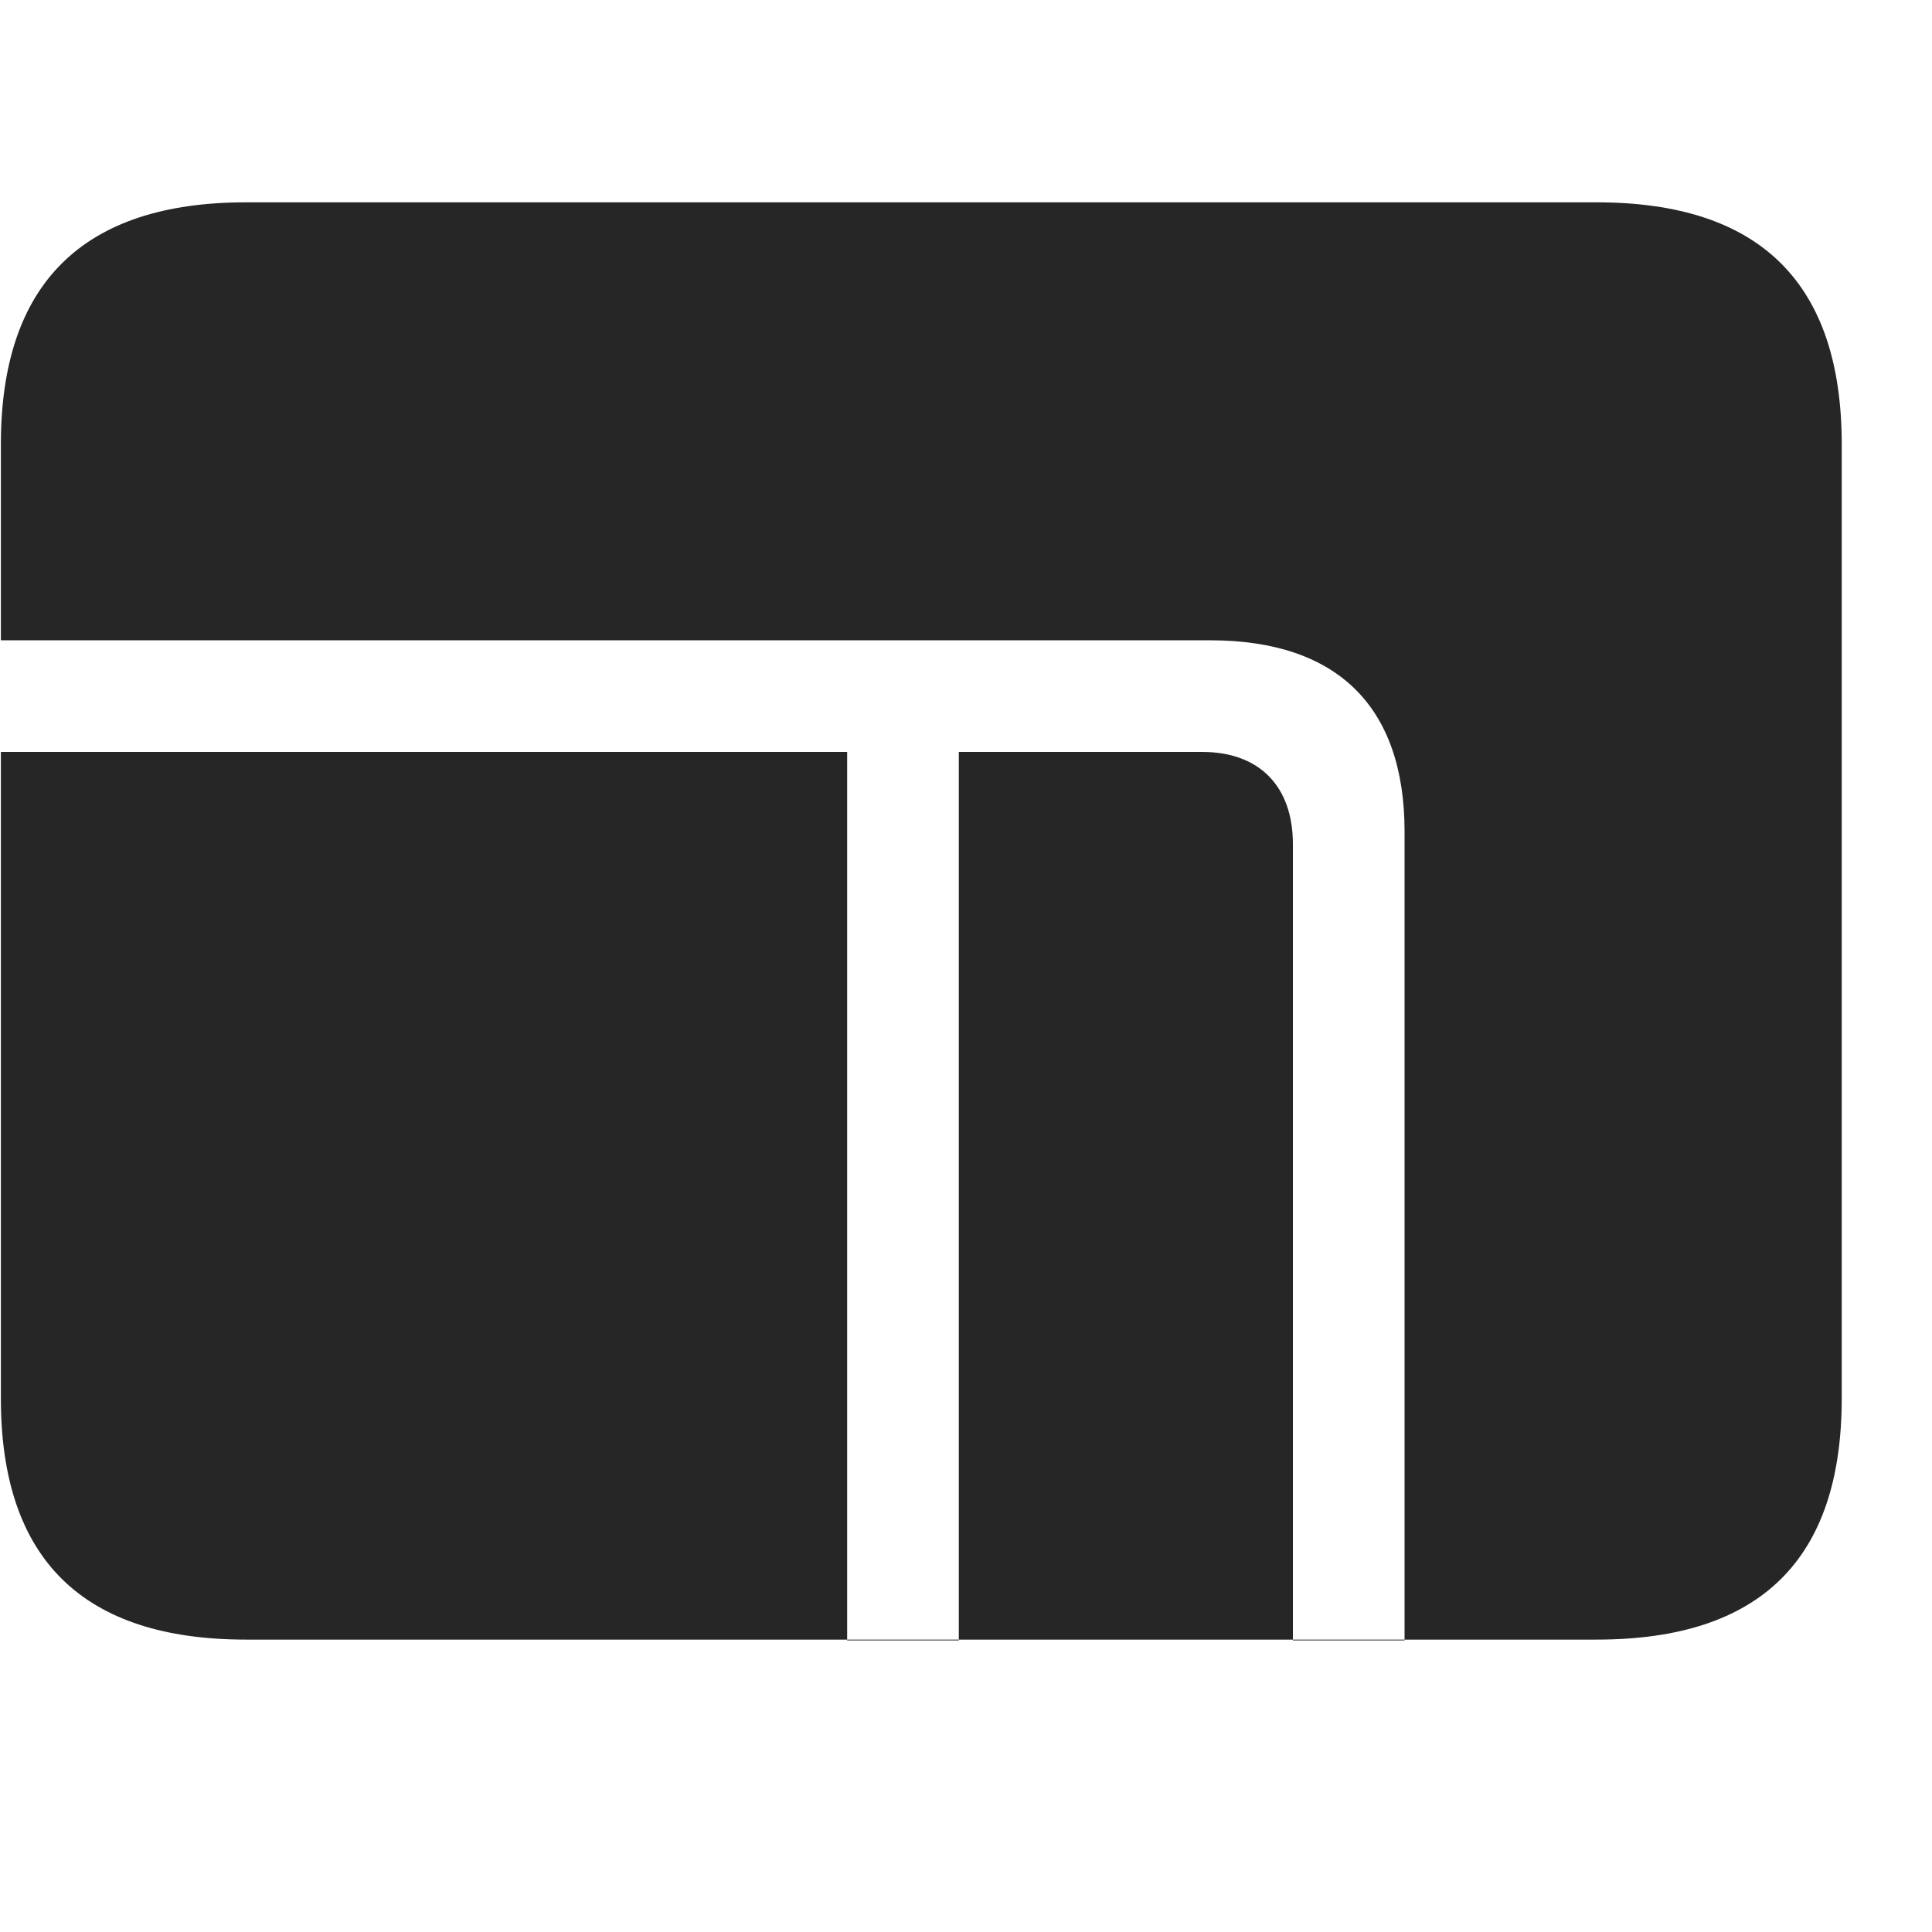 <svg width="29" height="29" viewBox="0 0 29 29" fill="currentColor" xmlns="http://www.w3.org/2000/svg">
<g clip-path="url(#clip0_2207_37025)">
<path d="M0.013 11.287V9.611H18.165C20.075 9.611 21.083 10.607 21.083 12.482V24.623H19.407V12.67C19.407 11.803 18.903 11.287 18.048 11.287H14.392V24.623H12.716V11.287H0.013ZM3.692 24.611H23.966C26.427 24.611 27.645 23.404 27.645 20.99V6.67C27.645 4.256 26.427 3.037 23.966 3.037H3.692C1.243 3.037 0.013 4.256 0.013 6.67V20.99C0.013 23.404 1.243 24.611 3.692 24.611Z" fill="currentColor" fill-opacity="0.85"/>
</g>
<defs>
<clipPath id="clip0_2207_37025">
<rect width="27.633" height="21.598" fill="currentColor" transform="translate(0.013 3.025)"/>
</clipPath>
</defs>
</svg>
